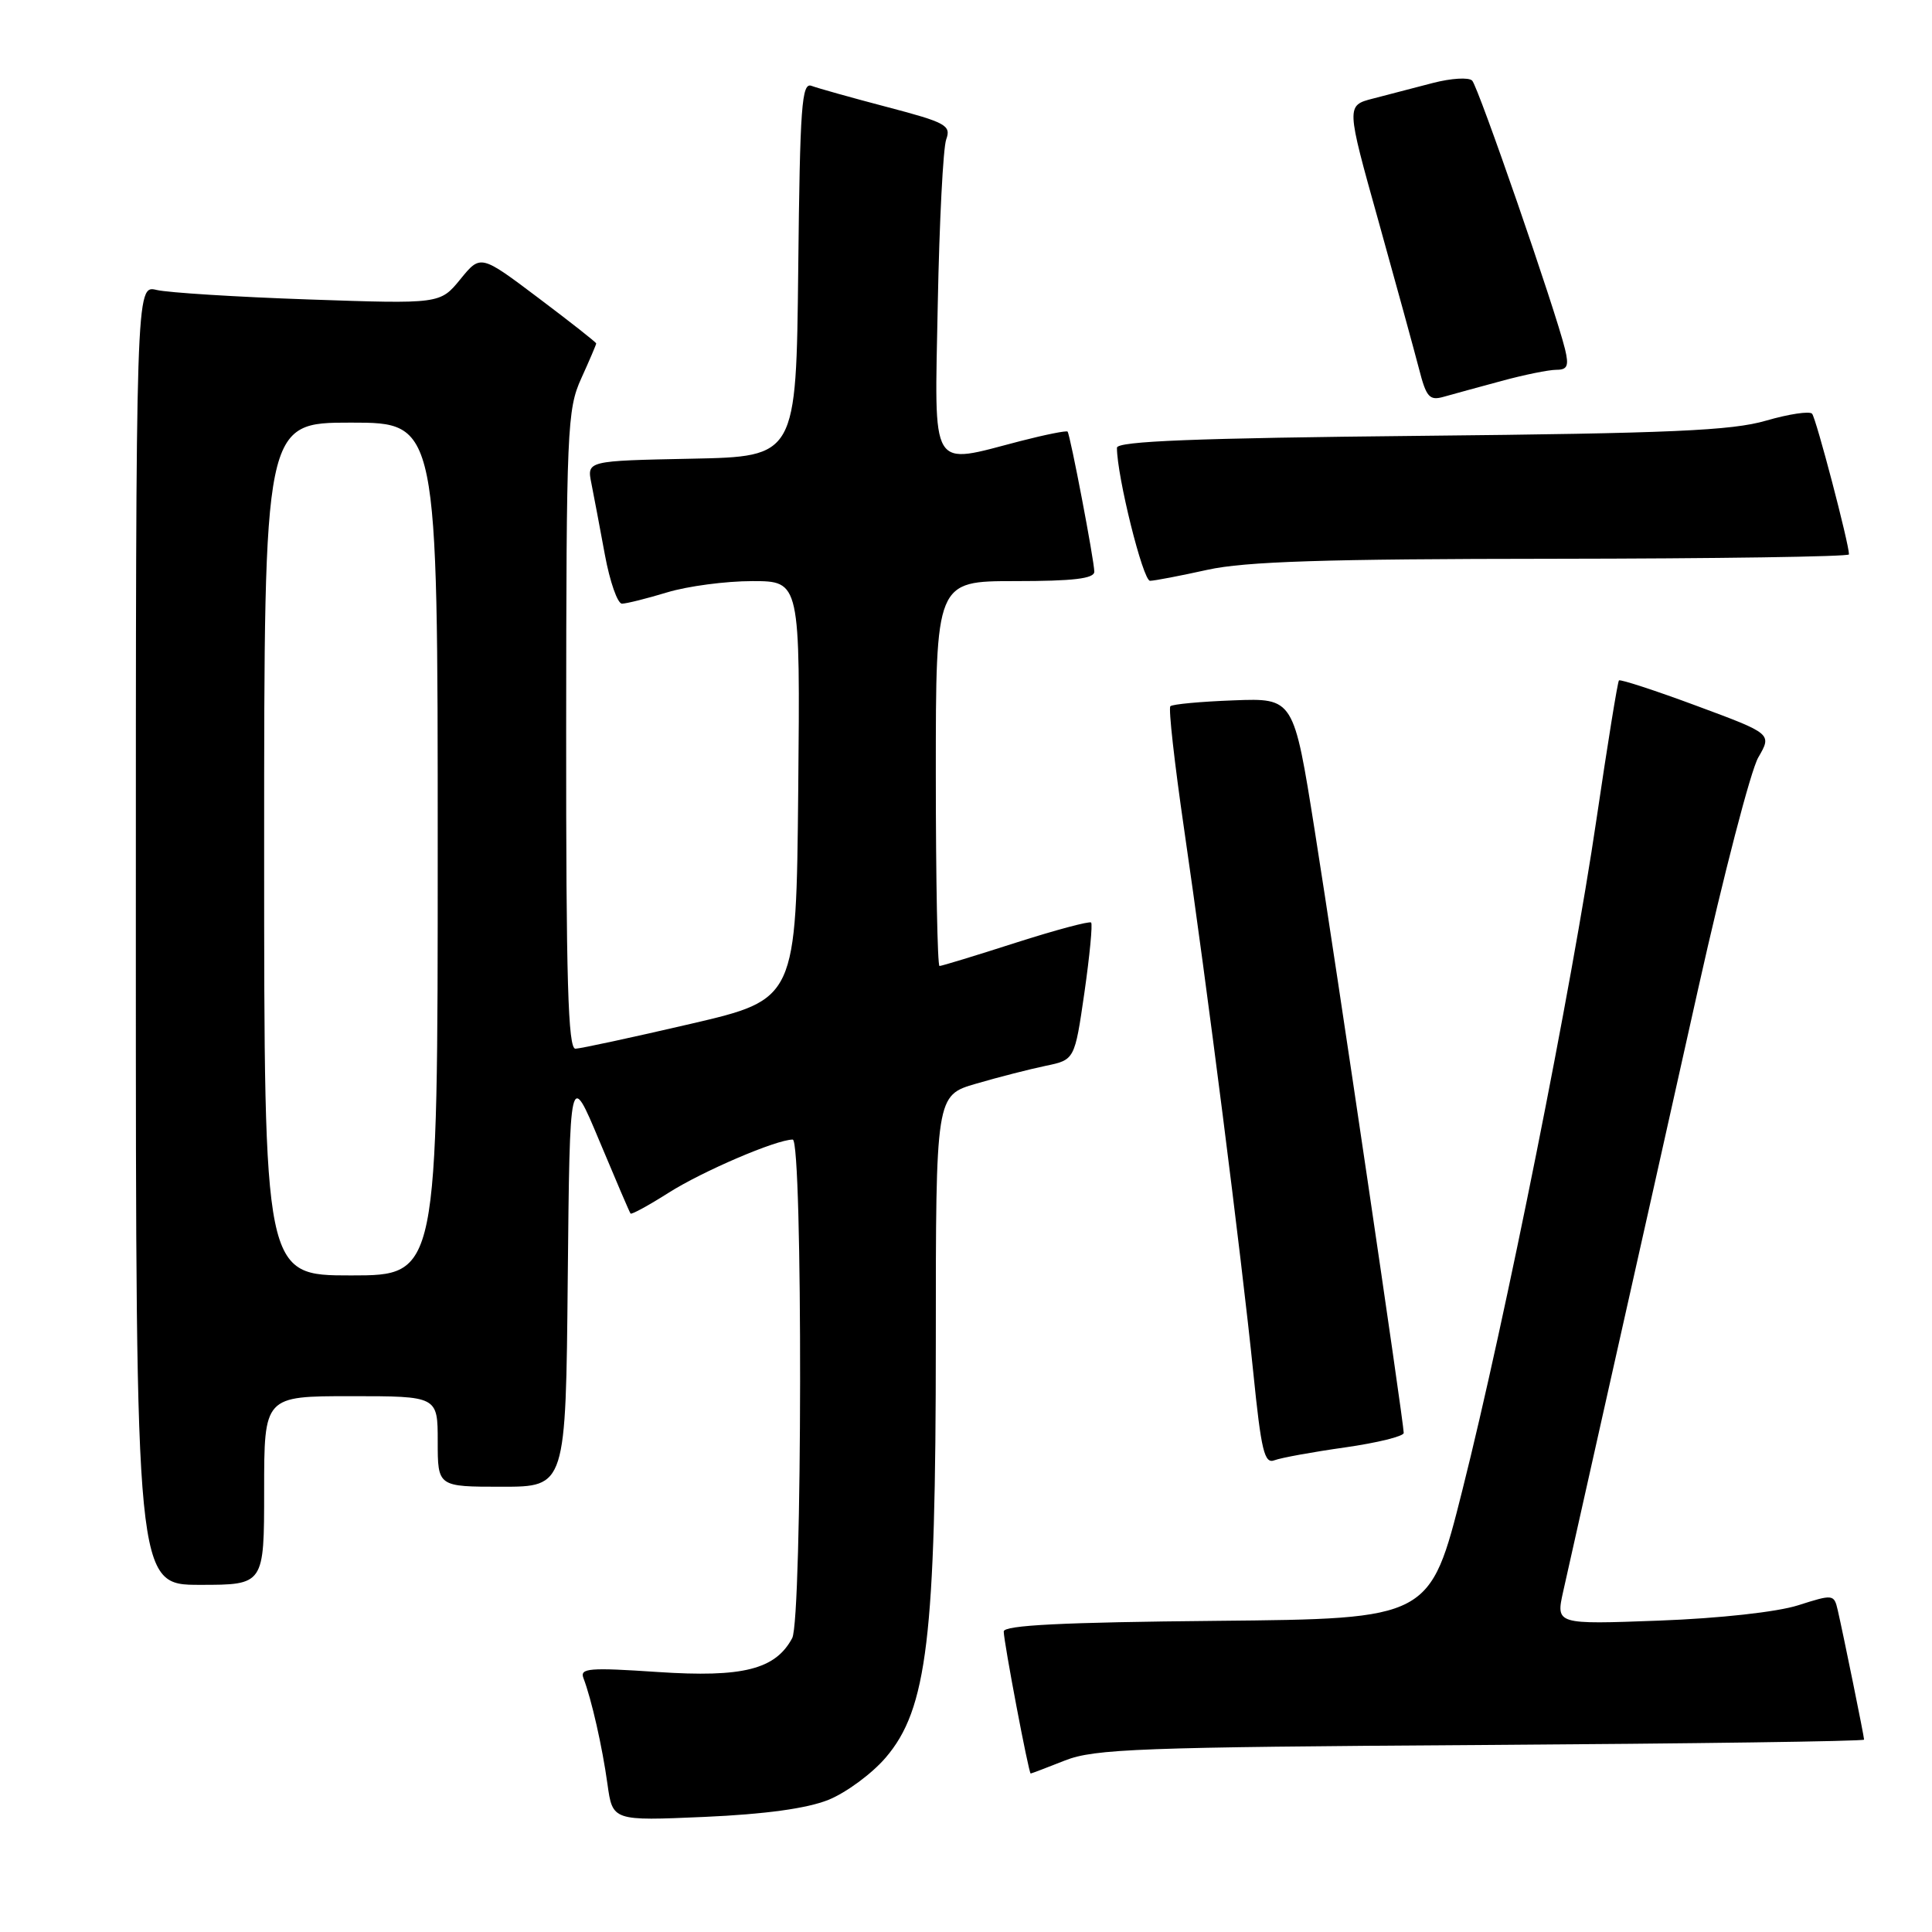 <?xml version="1.0" encoding="UTF-8" standalone="no"?>
<!DOCTYPE svg PUBLIC "-//W3C//DTD SVG 1.1//EN" "http://www.w3.org/Graphics/SVG/1.1/DTD/svg11.dtd" >
<svg xmlns="http://www.w3.org/2000/svg" xmlns:xlink="http://www.w3.org/1999/xlink" version="1.1" viewBox="0 0 256 256">
 <g >
 <path fill="currentColor"
d=" M 109.77 238.49 C 112.12 237.54 115.54 235.02 117.36 232.89 C 122.86 226.47 124.00 216.97 124.00 177.76 C 124.00 145.14 124.00 145.14 129.35 143.59 C 132.29 142.73 136.44 141.67 138.55 141.23 C 142.40 140.43 142.40 140.43 143.69 131.53 C 144.39 126.64 144.79 122.46 144.58 122.24 C 144.36 122.03 139.86 123.23 134.58 124.92 C 129.30 126.62 124.76 128.00 124.49 128.00 C 124.22 128.00 124.00 116.53 124.00 102.50 C 124.00 77.00 124.00 77.00 134.50 77.00 C 142.23 77.00 145.00 76.67 145.00 75.75 C 145.00 74.32 141.82 57.66 141.46 57.19 C 141.33 57.03 138.52 57.59 135.22 58.44 C 123.08 61.59 123.83 62.83 124.26 40.25 C 124.47 29.39 124.97 19.58 125.38 18.47 C 126.05 16.62 125.35 16.23 117.58 14.19 C 112.89 12.96 108.37 11.69 107.54 11.38 C 106.23 10.87 106.00 14.00 105.77 35.65 C 105.50 60.50 105.50 60.50 91.63 60.78 C 77.76 61.06 77.76 61.06 78.36 64.04 C 78.69 65.68 79.49 69.94 80.15 73.51 C 80.81 77.08 81.83 80.00 82.42 79.99 C 83.02 79.98 85.71 79.31 88.41 78.49 C 91.11 77.67 96.18 77.00 99.67 77.00 C 106.03 77.00 106.03 77.00 105.77 104.71 C 105.50 132.41 105.50 132.41 91.50 135.67 C 83.80 137.46 76.94 138.94 76.25 138.96 C 75.27 138.99 75.00 129.92 75.02 96.75 C 75.04 56.82 75.15 54.26 77.02 50.14 C 78.11 47.74 79.00 45.66 79.00 45.51 C 79.00 45.36 75.55 42.65 71.34 39.48 C 63.68 33.71 63.68 33.71 61.00 37.00 C 58.32 40.28 58.32 40.28 40.91 39.68 C 31.33 39.35 22.26 38.78 20.75 38.42 C 18.00 37.77 18.00 37.77 18.00 123.88 C 18.00 210.00 18.00 210.00 26.50 210.00 C 35.00 210.00 35.00 210.00 35.00 197.50 C 35.00 185.00 35.00 185.00 46.50 185.00 C 58.00 185.00 58.00 185.00 58.00 191.00 C 58.00 197.00 58.00 197.00 66.48 197.00 C 74.97 197.00 74.97 197.00 75.23 169.40 C 75.50 141.81 75.50 141.81 79.41 151.15 C 81.56 156.29 83.42 160.64 83.55 160.80 C 83.67 160.97 85.94 159.73 88.59 158.05 C 93.09 155.19 102.87 151.00 105.04 151.00 C 106.39 151.00 106.32 214.53 104.97 217.06 C 102.75 221.21 98.43 222.30 87.17 221.55 C 78.07 220.94 76.80 221.04 77.31 222.36 C 78.38 225.16 79.81 231.46 80.49 236.39 C 81.17 241.28 81.17 241.28 93.33 240.75 C 101.43 240.39 106.93 239.63 109.77 238.49 Z  M 141.12 233.27 C 145.03 231.73 150.99 231.51 196.25 231.22 C 224.16 231.04 247.00 230.73 247.00 230.51 C 247.00 230.07 244.25 216.57 243.51 213.35 C 243.02 211.24 242.90 211.23 238.26 212.71 C 235.46 213.60 227.86 214.44 219.83 214.74 C 206.16 215.25 206.16 215.25 207.13 210.88 C 207.66 208.47 210.53 195.70 213.49 182.50 C 216.46 169.30 221.65 146.12 225.02 131.00 C 228.40 115.88 231.98 102.09 232.98 100.37 C 234.80 97.23 234.80 97.23 224.82 93.53 C 219.33 91.49 214.69 89.98 214.52 90.16 C 214.34 90.35 213.01 98.60 211.55 108.50 C 208.28 130.76 199.47 174.83 193.76 197.50 C 189.48 214.50 189.48 214.50 161.24 214.77 C 140.80 214.96 133.00 215.35 133.00 216.18 C 133.00 217.55 136.31 235.00 136.57 235.00 C 136.67 235.00 138.72 234.22 141.12 233.27 Z  M 178.23 191.79 C 182.50 191.18 186.00 190.32 186.00 189.87 C 186.00 188.47 177.14 128.51 174.20 110.00 C 171.42 92.50 171.42 92.50 163.49 92.80 C 159.14 92.96 155.35 93.31 155.08 93.58 C 154.81 93.85 155.63 101.14 156.89 109.79 C 159.92 130.51 164.49 166.43 166.06 181.80 C 167.12 192.29 167.54 194.01 168.88 193.49 C 169.75 193.16 173.96 192.39 178.23 191.79 Z  M 160.00 75.50 C 165.01 74.40 175.52 74.06 205.75 74.04 C 227.34 74.02 245.00 73.76 245.00 73.46 C 245.00 72.03 240.64 55.41 240.11 54.82 C 239.78 54.45 237.03 54.86 234.00 55.74 C 229.48 57.06 221.34 57.42 188.25 57.75 C 158.40 58.05 148.00 58.46 148.00 59.33 C 148.00 63.09 151.45 76.99 152.39 76.96 C 153.00 76.95 156.43 76.29 160.00 75.50 Z  M 198.96 50.48 C 201.96 49.66 205.23 49.00 206.23 49.00 C 207.70 49.00 207.91 48.48 207.37 46.25 C 206.10 41.06 195.88 11.50 195.07 10.68 C 194.62 10.22 192.28 10.37 189.88 10.99 C 187.47 11.62 183.90 12.55 181.93 13.06 C 178.37 13.98 178.37 13.98 182.64 29.24 C 184.98 37.63 187.40 46.46 188.02 48.85 C 188.99 52.65 189.41 53.12 191.32 52.57 C 192.52 52.23 195.96 51.29 198.96 50.48 Z  M 35.00 112.50 C 35.00 56.00 35.00 56.00 46.50 56.00 C 58.00 56.00 58.00 56.00 58.00 112.50 C 58.00 169.00 58.00 169.00 46.50 169.00 C 35.00 169.00 35.00 169.00 35.00 112.50 Z "/>
</g>
</svg>